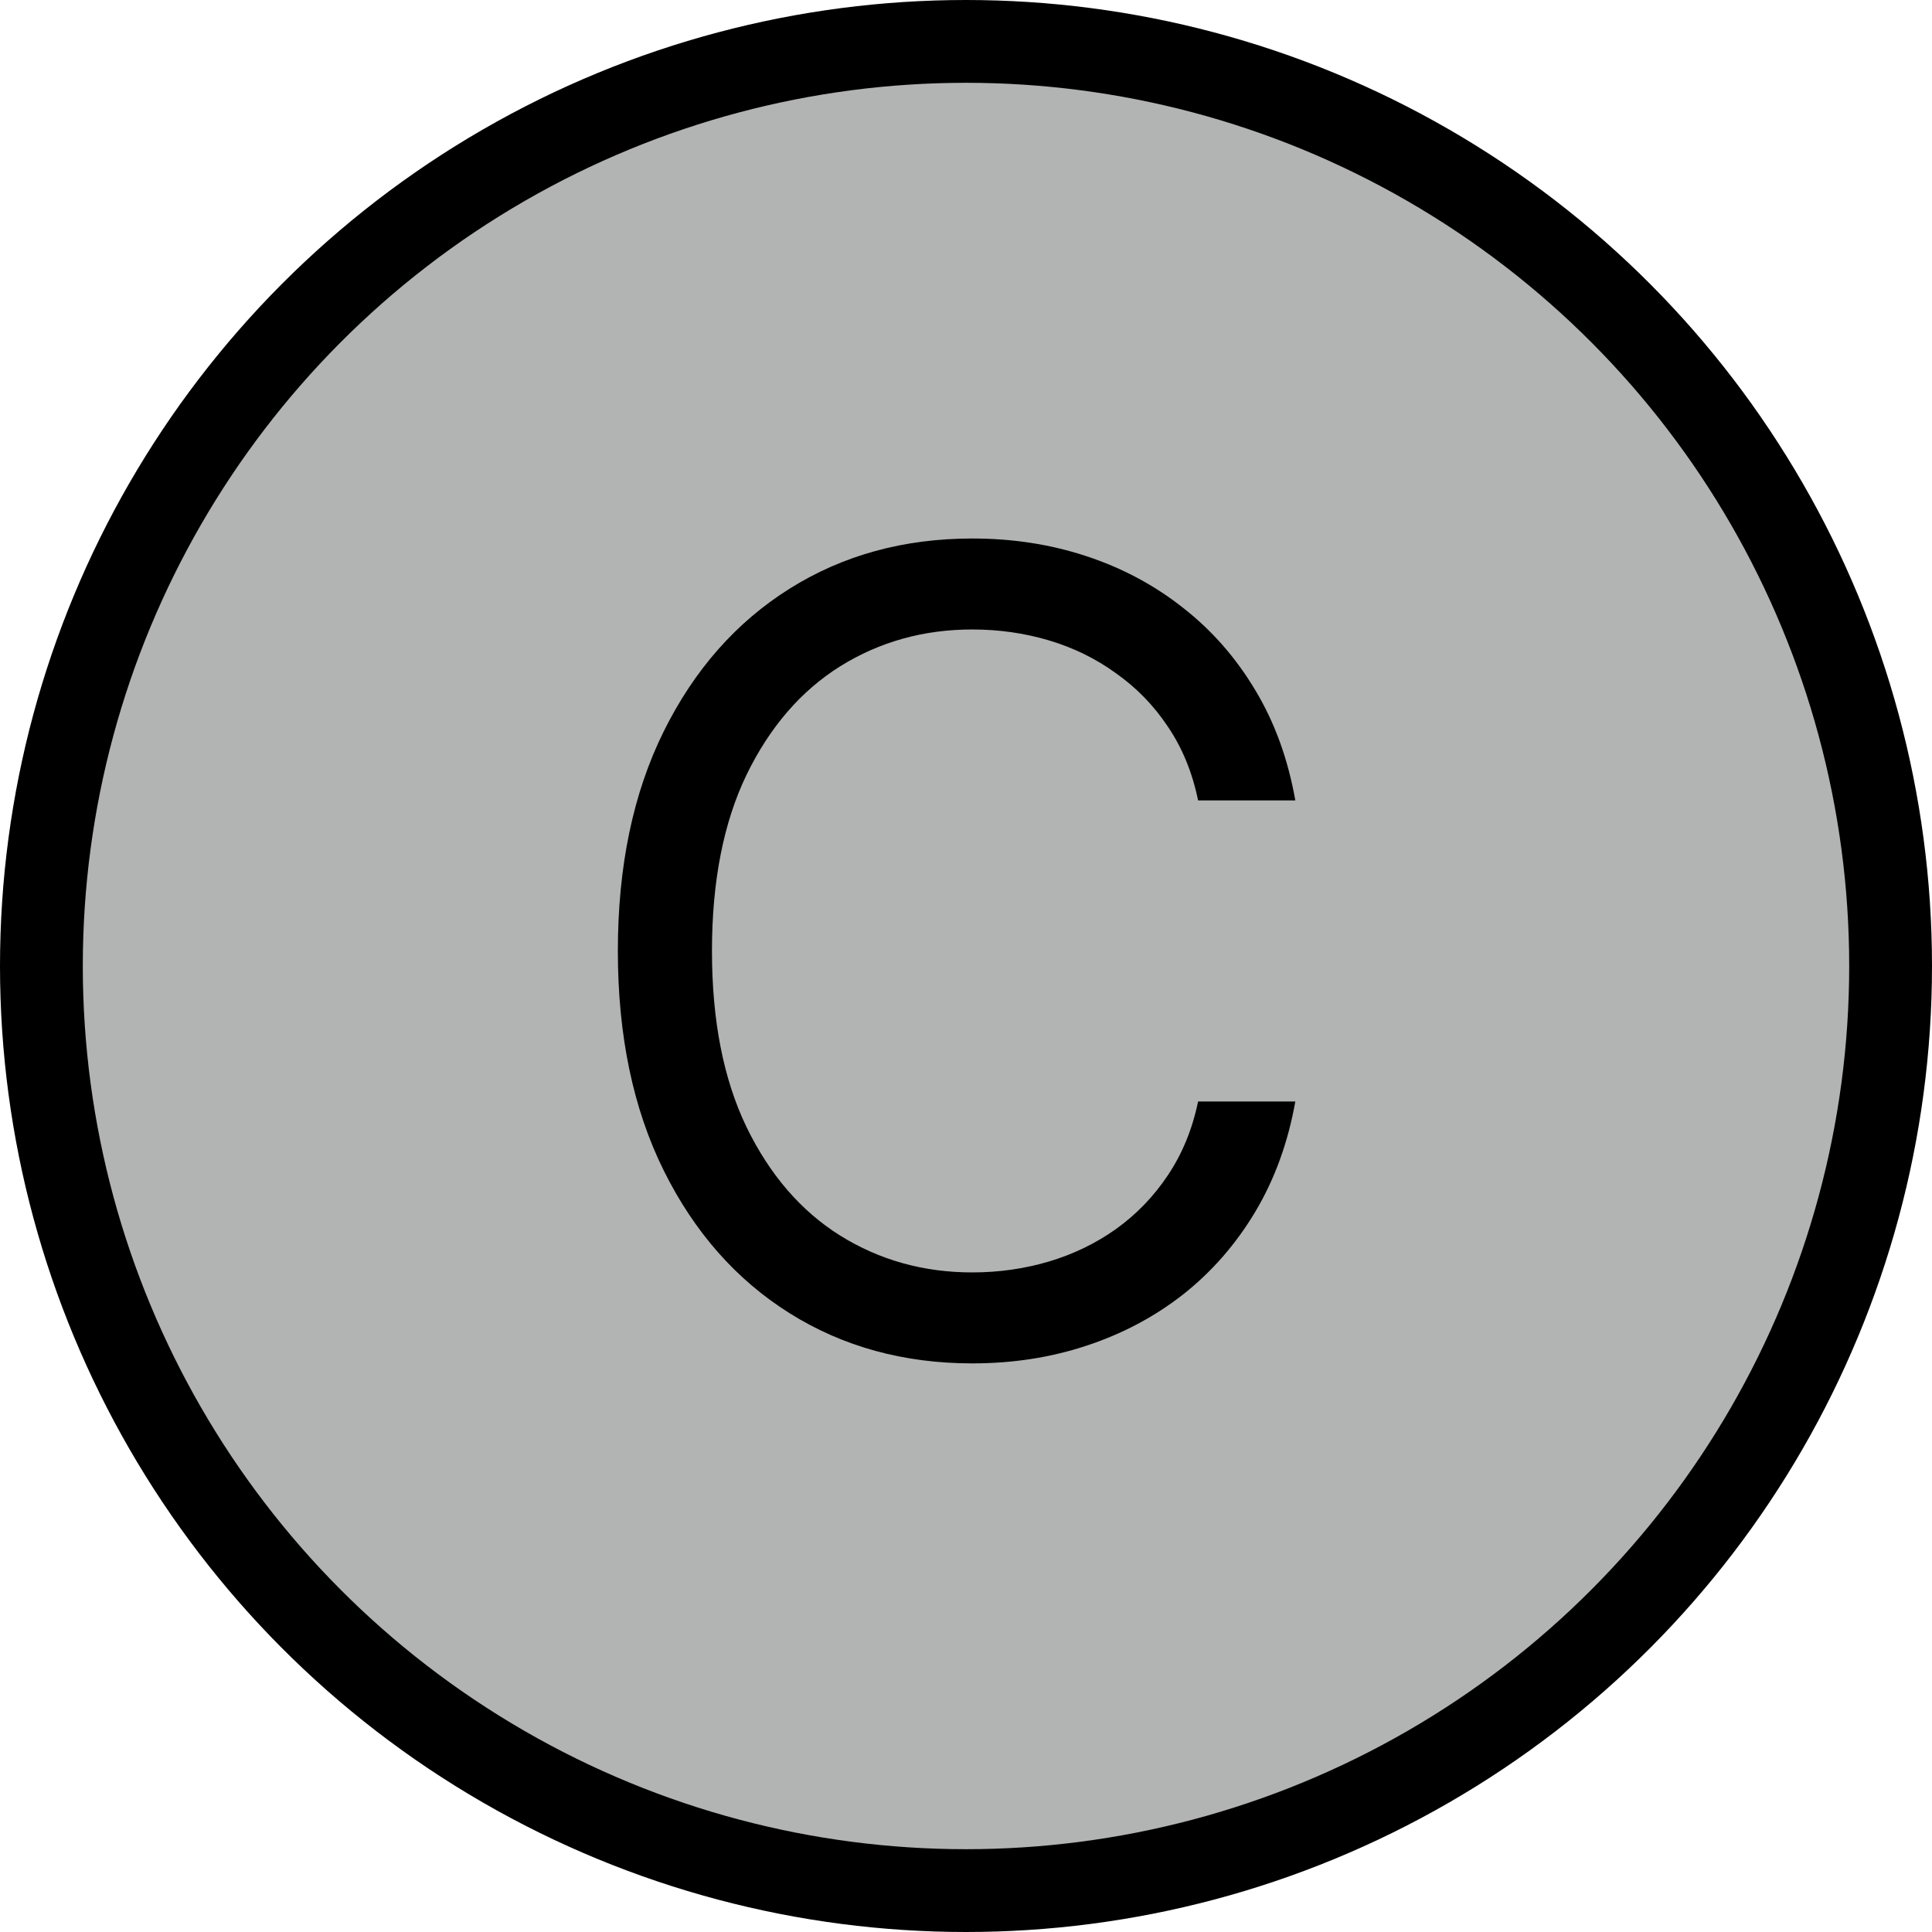 <svg width="70" height="70" viewBox="0 0 70 70" fill="none" xmlns="http://www.w3.org/2000/svg">
<circle cx="35" cy="35" r="33.5" fill="#B2B3B3" stroke="black" stroke-width="3"/>
<path d="M46.932 29H43.409C43.201 27.987 42.836 27.097 42.315 26.329C41.804 25.562 41.179 24.919 40.44 24.398C39.711 23.867 38.901 23.47 38.011 23.204C37.121 22.939 36.193 22.807 35.227 22.807C33.466 22.807 31.87 23.252 30.44 24.142C29.02 25.032 27.888 26.344 27.046 28.077C26.212 29.81 25.796 31.936 25.796 34.455C25.796 36.974 26.212 39.099 27.046 40.832C27.888 42.565 29.02 43.877 30.44 44.767C31.87 45.657 33.466 46.102 35.227 46.102C36.193 46.102 37.121 45.97 38.011 45.705C38.901 45.439 39.711 45.046 40.44 44.526C41.179 43.995 41.804 43.347 42.315 42.58C42.836 41.803 43.201 40.913 43.409 39.909H46.932C46.667 41.396 46.184 42.726 45.483 43.901C44.782 45.075 43.911 46.074 42.869 46.898C41.828 47.712 40.658 48.332 39.361 48.758C38.073 49.185 36.695 49.398 35.227 49.398C32.746 49.398 30.54 48.792 28.608 47.58C26.676 46.367 25.156 44.644 24.048 42.409C22.94 40.174 22.386 37.523 22.386 34.455C22.386 31.386 22.94 28.735 24.048 26.5C25.156 24.265 26.676 22.542 28.608 21.329C30.54 20.117 32.746 19.511 35.227 19.511C36.695 19.511 38.073 19.724 39.361 20.151C40.658 20.577 41.828 21.202 42.869 22.026C43.911 22.84 44.782 23.834 45.483 25.009C46.184 26.173 46.667 27.504 46.932 29Z" fill="black"/>
</svg>
